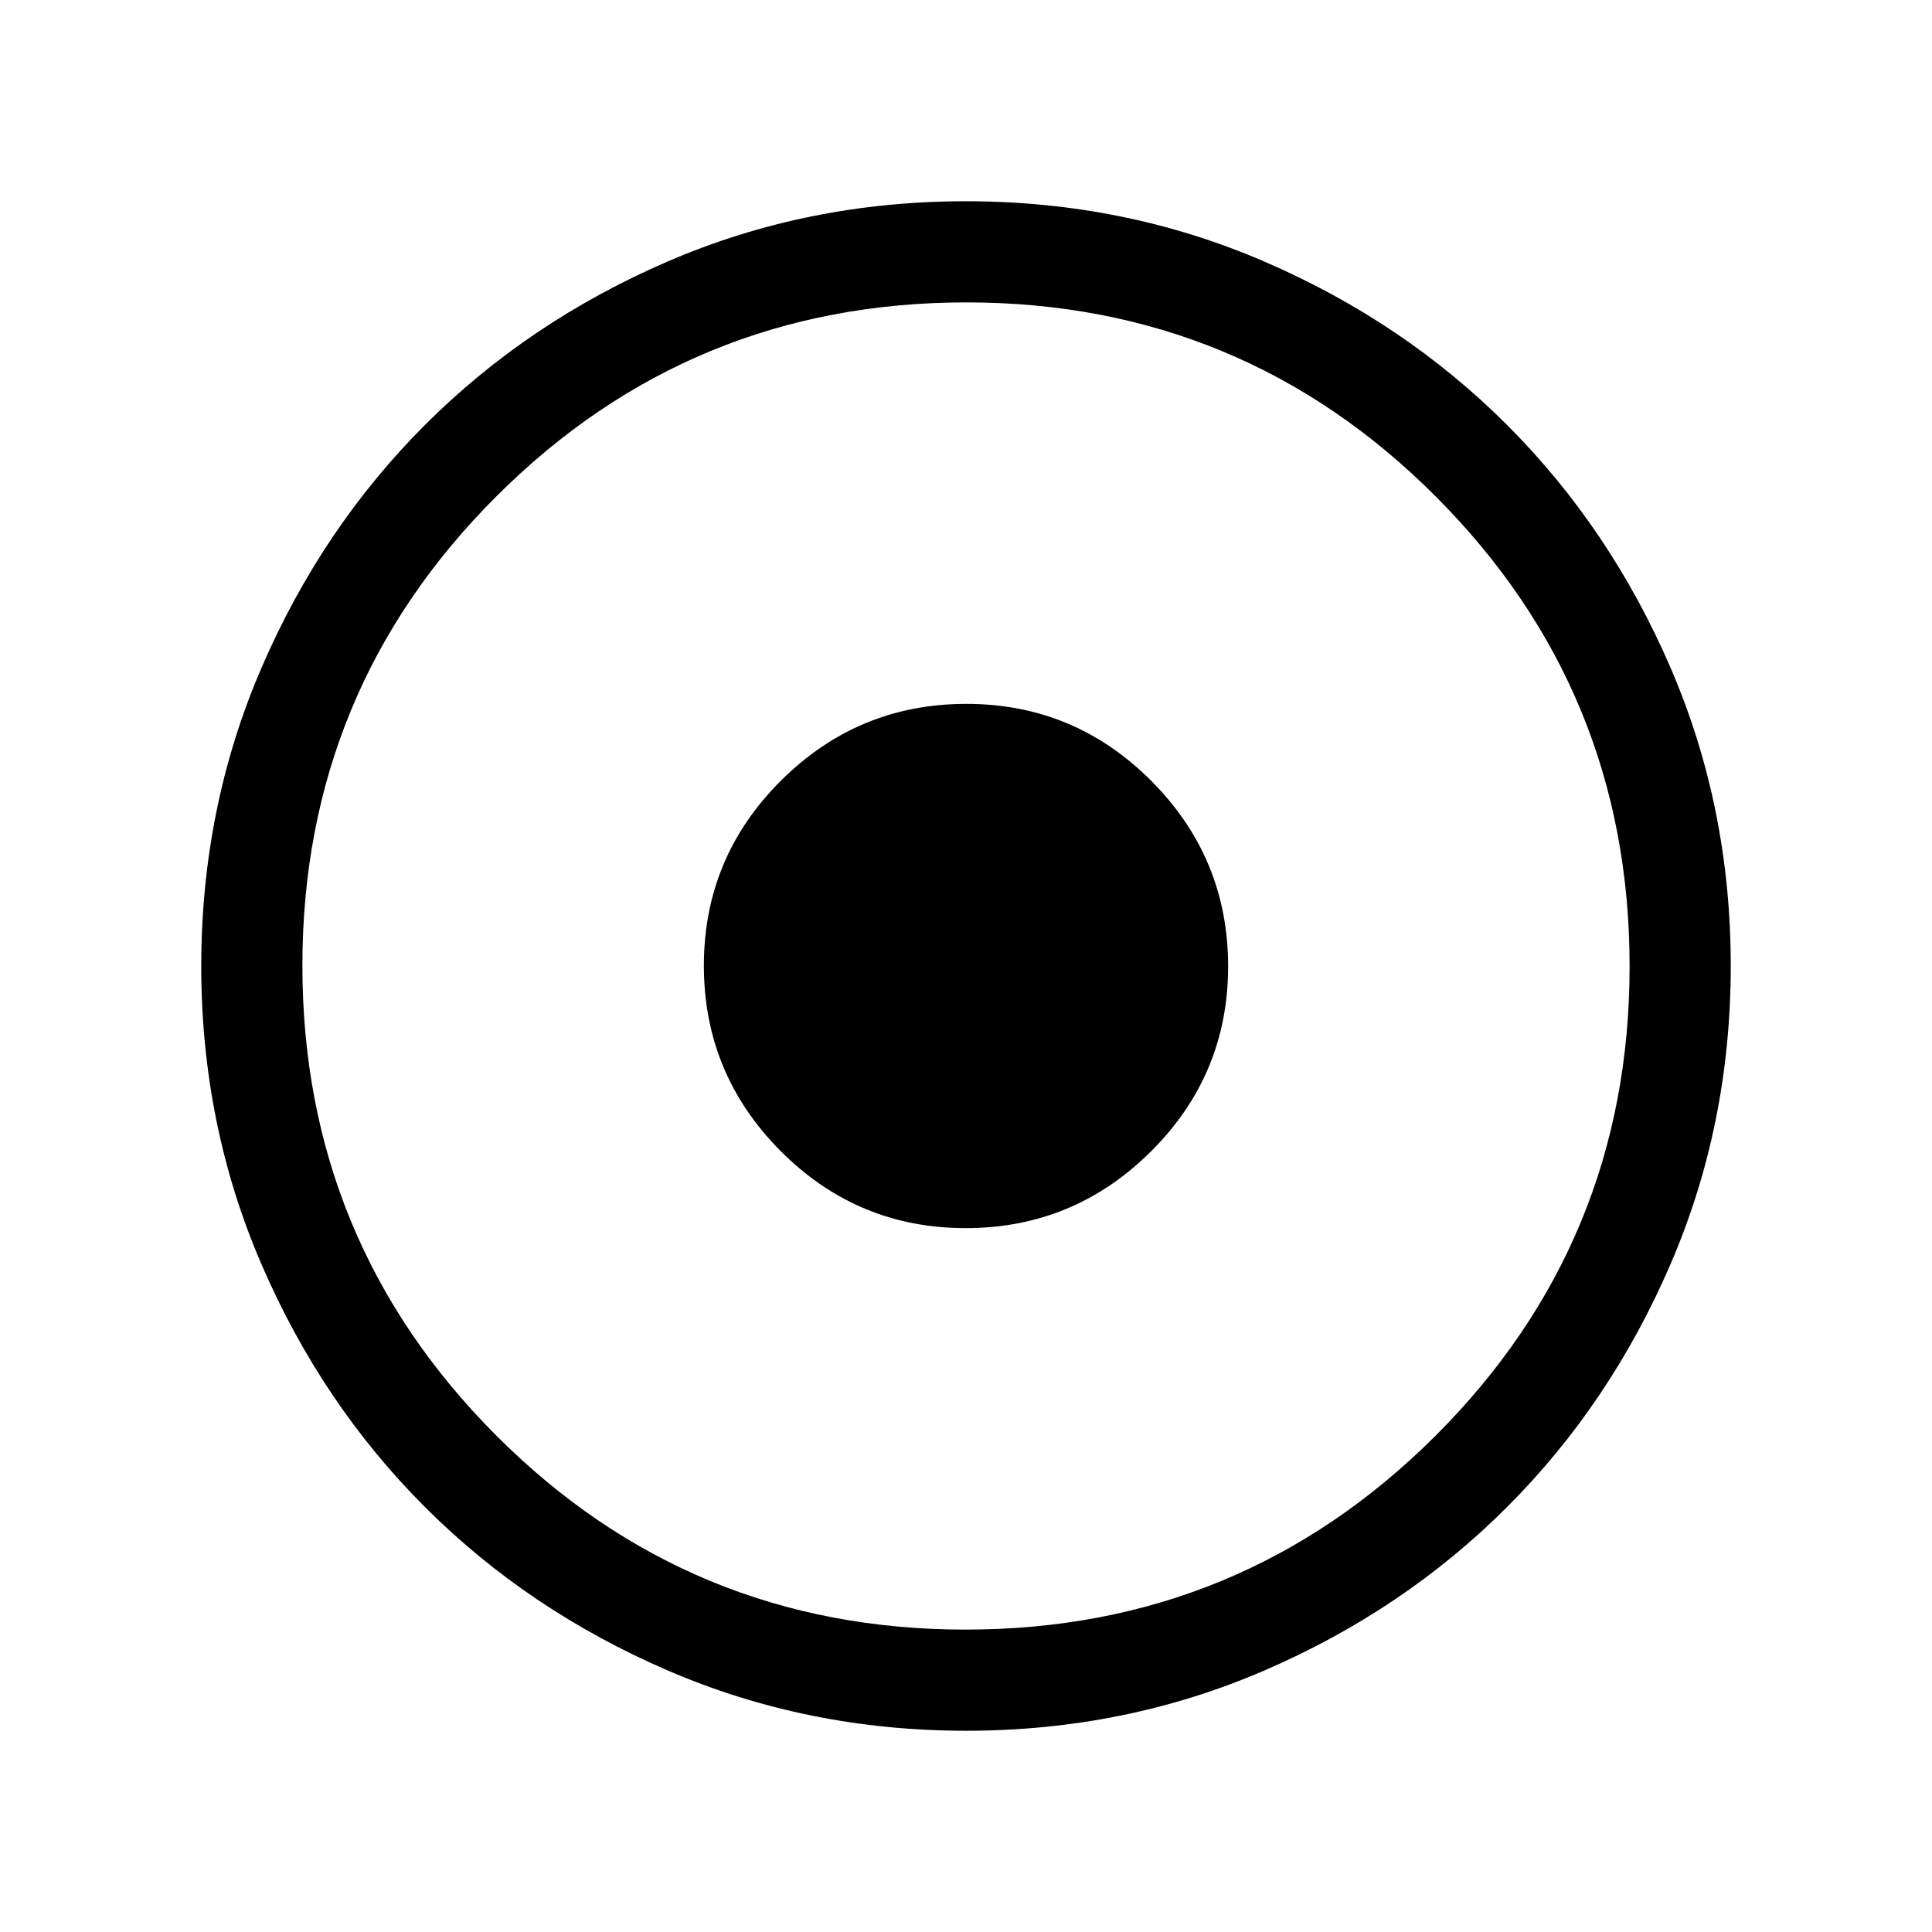 <svg xmlns="http://www.w3.org/2000/svg" viewBox="0 -960 960 960" width="32" height="32"><path d="M480.07-100q-78.84 0-148.21-29.92t-120.68-81.21q-51.31-51.29-81.25-120.63Q100-401.1 100-479.93q0-78.84 29.92-148.21t81.21-120.68q51.29-51.31 120.63-81.25Q401.1-860 479.93-860q78.84 0 148.21 29.92t120.68 81.21q51.31 51.29 81.25 120.63Q860-558.9 860-480.07q0 78.84-29.92 148.21t-81.21 120.68q-51.29 51.31-120.63 81.25Q558.9-100 480.07-100Zm-.25-50.26q136.97 0 233.45-96.29 96.47-96.3 96.47-233.27 0-136.97-96.29-233.45-96.3-96.47-233.27-96.47-136.97 0-233.45 96.29-96.47 96.3-96.47 233.27 0 136.97 96.29 233.45 96.3 96.47 233.27 96.47Zm.02-199.49q-53.79 0-91.94-38.3-38.15-38.31-38.15-92.11 0-53.79 38.3-91.94 38.31-38.15 92.11-38.15 53.79 0 91.94 38.3 38.15 38.31 38.15 92.11 0 53.79-38.3 91.94-38.31 38.15-92.11 38.15Z"/></svg>
